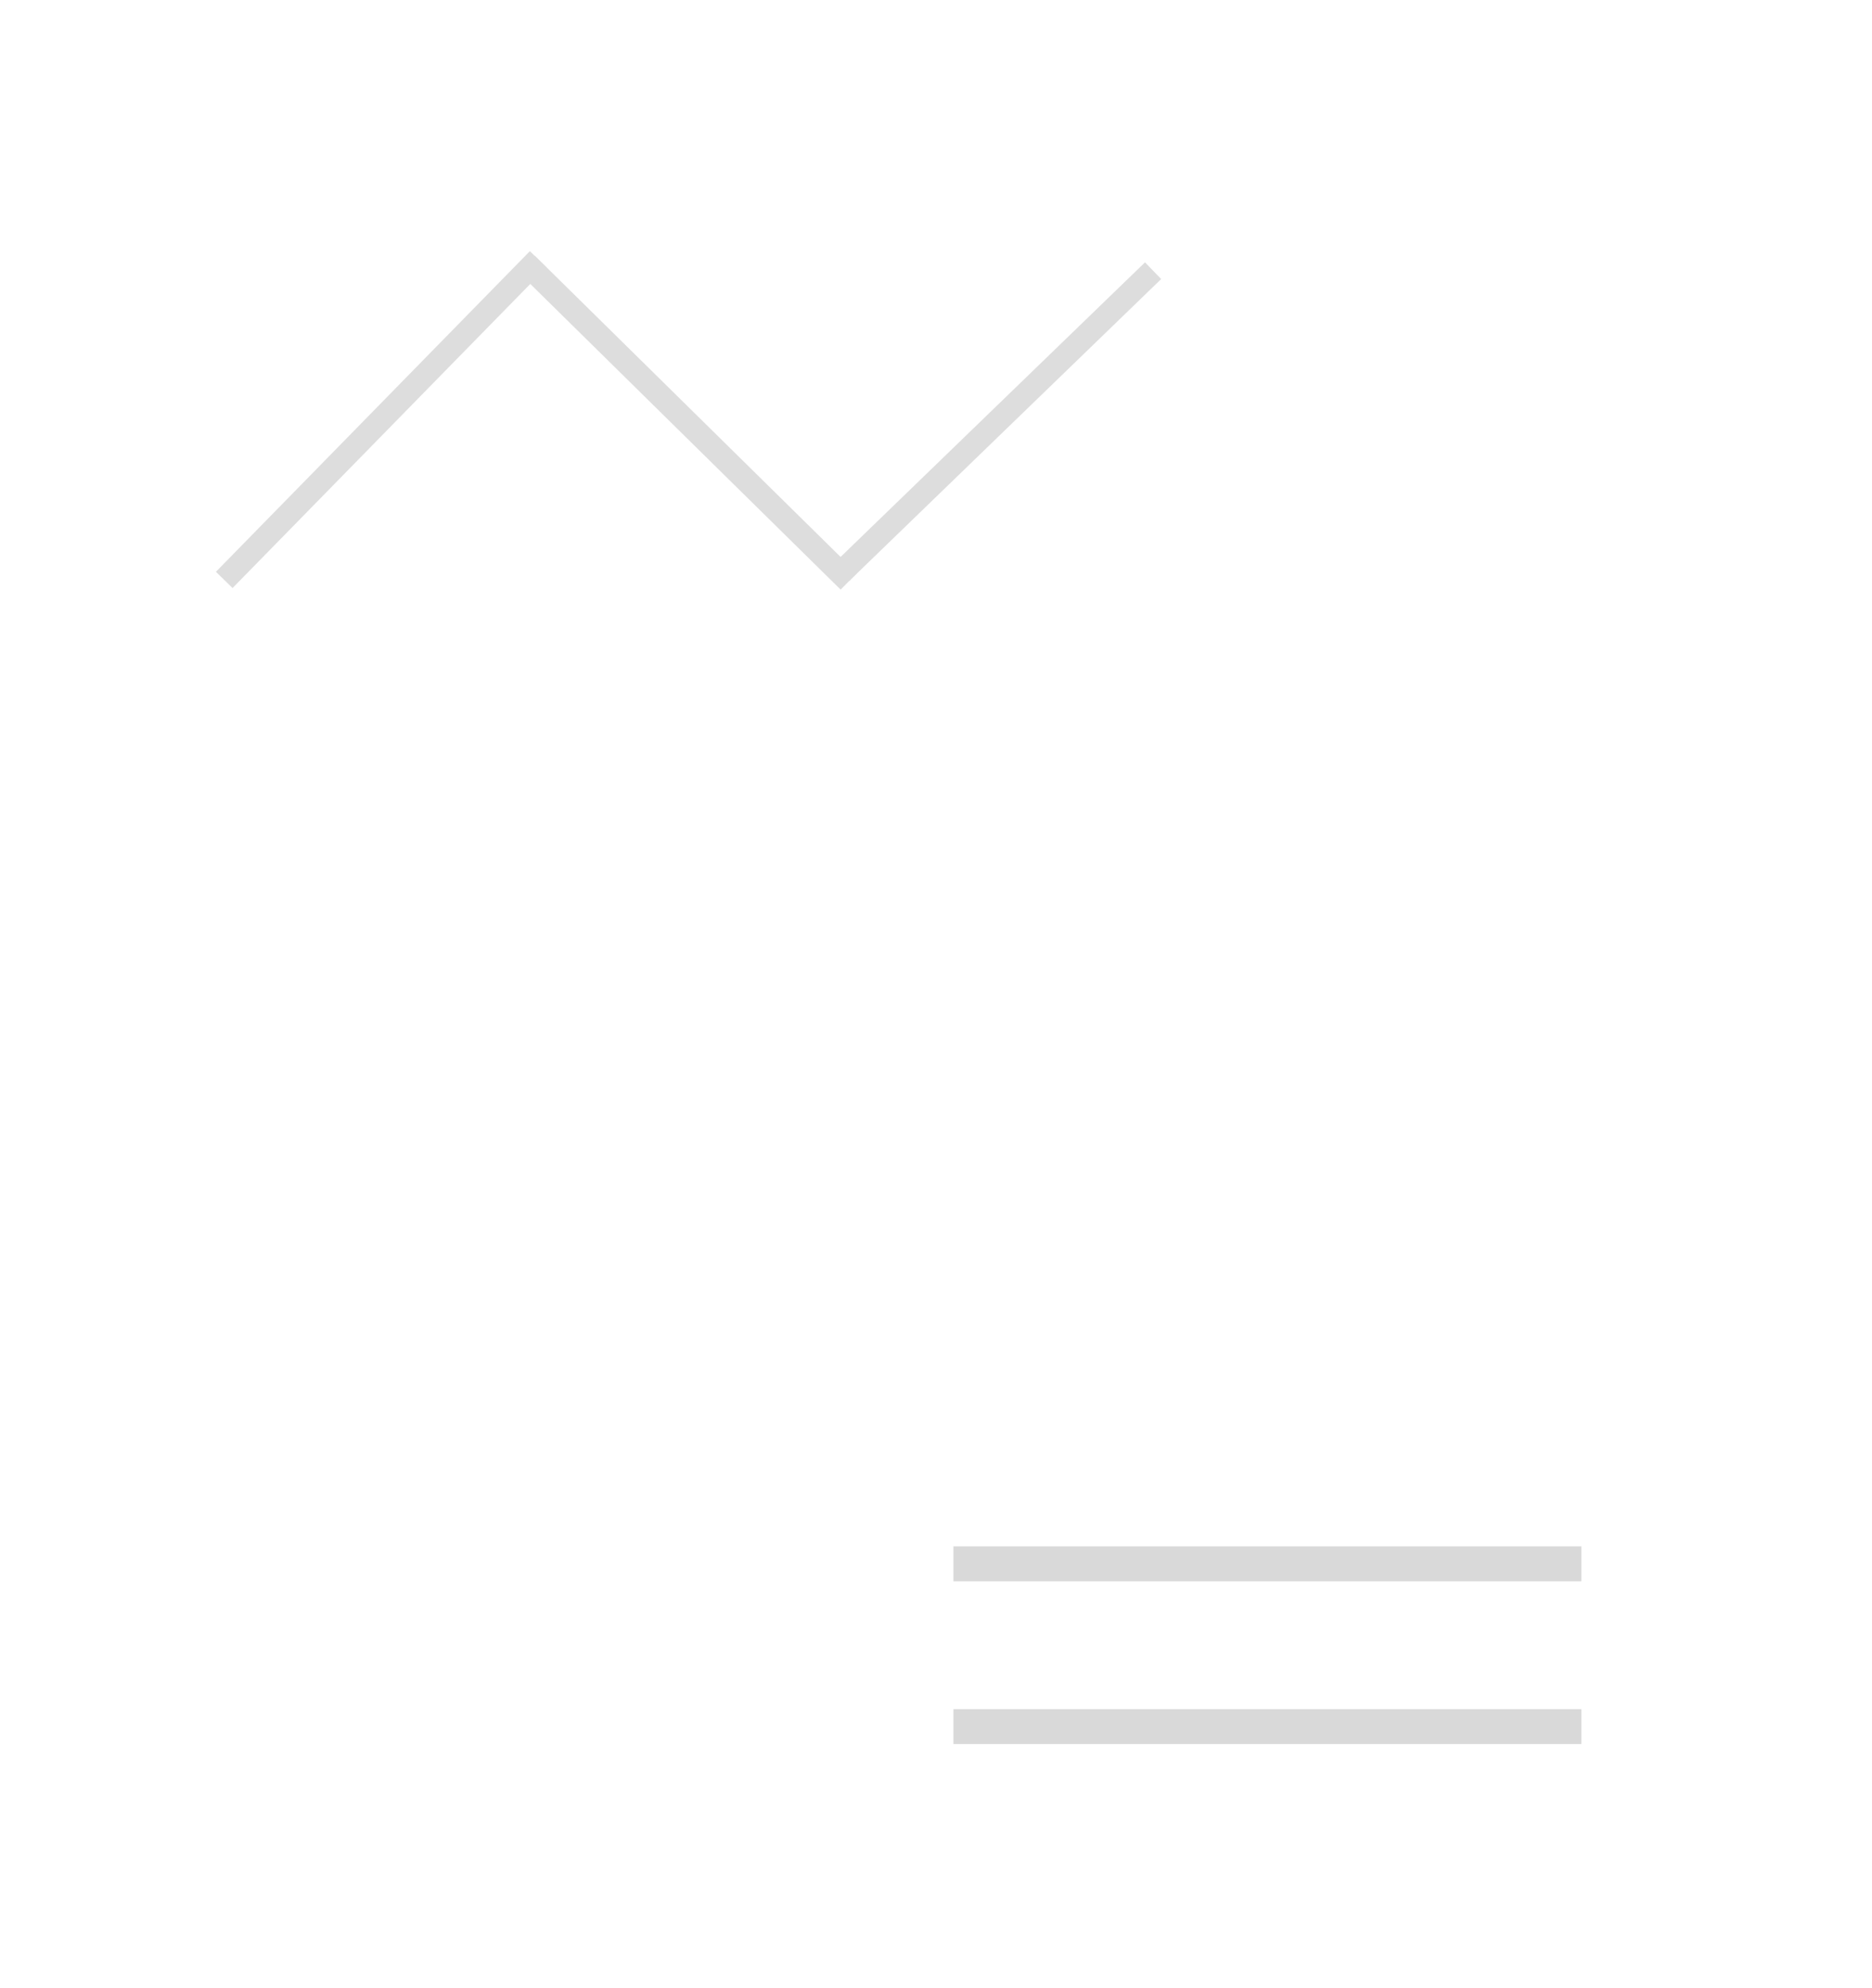<svg width="161" height="171" viewBox="0 0 161 171" fill="none" xmlns="http://www.w3.org/2000/svg">
<g filter="url(#filter0_d_3535_3)">
<line x1="4.635" y1="162.658" x2="156.343" y2="0.605" stroke="white"/>
</g>
<g filter="url(#filter1_d_3535_3)">
<rect x="82" y="129" width="54" height="3" fill="#D9D9D9"/>
</g>
<g filter="url(#filter2_d_3535_3)">
<rect x="82" y="143" width="54" height="3" fill="#D9D9D9"/>
</g>
<g filter="url(#filter3_d_3535_3)">
<line x1="19.285" y1="45.878" x2="46.285" y2="18.3" stroke="#DDDDDD" stroke-width="2"/>
</g>
<g filter="url(#filter4_d_3535_3)">
<path d="M73 46L45.293 18.707" stroke="#DDDDDD" stroke-width="2"/>
</g>
<g filter="url(#filter5_d_3535_3)">
<line x1="72.305" y1="45.281" x2="99.171" y2="19.281" stroke="#DDDDDD" stroke-width="2"/>
</g>
<defs>
<filter id="filter0_d_3535_3" x="0.27" y="0.263" width="160.438" height="170.737" filterUnits="userSpaceOnUse" color-interpolation-filters="sRGB">
<feFlood flood-opacity="0" result="BackgroundImageFix"/>
<feColorMatrix in="SourceAlpha" type="matrix" values="0 0 0 0 0 0 0 0 0 0 0 0 0 0 0 0 0 0 127 0" result="hardAlpha"/>
<feOffset dy="4"/>
<feGaussianBlur stdDeviation="2"/>
<feComposite in2="hardAlpha" operator="out"/>
<feColorMatrix type="matrix" values="0 0 0 0 0 0 0 0 0 0 0 0 0 0 0 0 0 0 0.25 0"/>
<feBlend mode="normal" in2="BackgroundImageFix" result="effect1_dropShadow_3535_3"/>
<feBlend mode="normal" in="SourceGraphic" in2="effect1_dropShadow_3535_3" result="shape"/>
</filter>
<filter id="filter1_d_3535_3" x="78" y="129" width="62" height="11" filterUnits="userSpaceOnUse" color-interpolation-filters="sRGB">
<feFlood flood-opacity="0" result="BackgroundImageFix"/>
<feColorMatrix in="SourceAlpha" type="matrix" values="0 0 0 0 0 0 0 0 0 0 0 0 0 0 0 0 0 0 127 0" result="hardAlpha"/>
<feOffset dy="4"/>
<feGaussianBlur stdDeviation="2"/>
<feComposite in2="hardAlpha" operator="out"/>
<feColorMatrix type="matrix" values="0 0 0 0 0 0 0 0 0 0 0 0 0 0 0 0 0 0 0.25 0"/>
<feBlend mode="normal" in2="BackgroundImageFix" result="effect1_dropShadow_3535_3"/>
<feBlend mode="normal" in="SourceGraphic" in2="effect1_dropShadow_3535_3" result="shape"/>
</filter>
<filter id="filter2_d_3535_3" x="78" y="143" width="62" height="11" filterUnits="userSpaceOnUse" color-interpolation-filters="sRGB">
<feFlood flood-opacity="0" result="BackgroundImageFix"/>
<feColorMatrix in="SourceAlpha" type="matrix" values="0 0 0 0 0 0 0 0 0 0 0 0 0 0 0 0 0 0 127 0" result="hardAlpha"/>
<feOffset dy="4"/>
<feGaussianBlur stdDeviation="2"/>
<feComposite in2="hardAlpha" operator="out"/>
<feColorMatrix type="matrix" values="0 0 0 0 0 0 0 0 0 0 0 0 0 0 0 0 0 0 0.25 0"/>
<feBlend mode="normal" in2="BackgroundImageFix" result="effect1_dropShadow_3535_3"/>
<feBlend mode="normal" in="SourceGraphic" in2="effect1_dropShadow_3535_3" result="shape"/>
</filter>
<filter id="filter3_d_3535_3" x="14.571" y="17.601" width="36.429" height="36.977" filterUnits="userSpaceOnUse" color-interpolation-filters="sRGB">
<feFlood flood-opacity="0" result="BackgroundImageFix"/>
<feColorMatrix in="SourceAlpha" type="matrix" values="0 0 0 0 0 0 0 0 0 0 0 0 0 0 0 0 0 0 127 0" result="hardAlpha"/>
<feOffset dy="4"/>
<feGaussianBlur stdDeviation="2"/>
<feComposite in2="hardAlpha" operator="out"/>
<feColorMatrix type="matrix" values="0 0 0 0 0 0 0 0 0 0 0 0 0 0 0 0 0 0 0.25 0"/>
<feBlend mode="normal" in2="BackgroundImageFix" result="effect1_dropShadow_3535_3"/>
<feBlend mode="normal" in="SourceGraphic" in2="effect1_dropShadow_3535_3" result="shape"/>
</filter>
<filter id="filter4_d_3535_3" x="40.591" y="17.994" width="37.111" height="36.719" filterUnits="userSpaceOnUse" color-interpolation-filters="sRGB">
<feFlood flood-opacity="0" result="BackgroundImageFix"/>
<feColorMatrix in="SourceAlpha" type="matrix" values="0 0 0 0 0 0 0 0 0 0 0 0 0 0 0 0 0 0 127 0" result="hardAlpha"/>
<feOffset dy="4"/>
<feGaussianBlur stdDeviation="2"/>
<feComposite in2="hardAlpha" operator="out"/>
<feColorMatrix type="matrix" values="0 0 0 0 0 0 0 0 0 0 0 0 0 0 0 0 0 0 0.25 0"/>
<feBlend mode="normal" in2="BackgroundImageFix" result="effect1_dropShadow_3535_3"/>
<feBlend mode="normal" in="SourceGraphic" in2="effect1_dropShadow_3535_3" result="shape"/>
</filter>
<filter id="filter5_d_3535_3" x="67.609" y="18.562" width="36.257" height="35.438" filterUnits="userSpaceOnUse" color-interpolation-filters="sRGB">
<feFlood flood-opacity="0" result="BackgroundImageFix"/>
<feColorMatrix in="SourceAlpha" type="matrix" values="0 0 0 0 0 0 0 0 0 0 0 0 0 0 0 0 0 0 127 0" result="hardAlpha"/>
<feOffset dy="4"/>
<feGaussianBlur stdDeviation="2"/>
<feComposite in2="hardAlpha" operator="out"/>
<feColorMatrix type="matrix" values="0 0 0 0 0 0 0 0 0 0 0 0 0 0 0 0 0 0 0.25 0"/>
<feBlend mode="normal" in2="BackgroundImageFix" result="effect1_dropShadow_3535_3"/>
<feBlend mode="normal" in="SourceGraphic" in2="effect1_dropShadow_3535_3" result="shape"/>
</filter>
</defs>
</svg>
